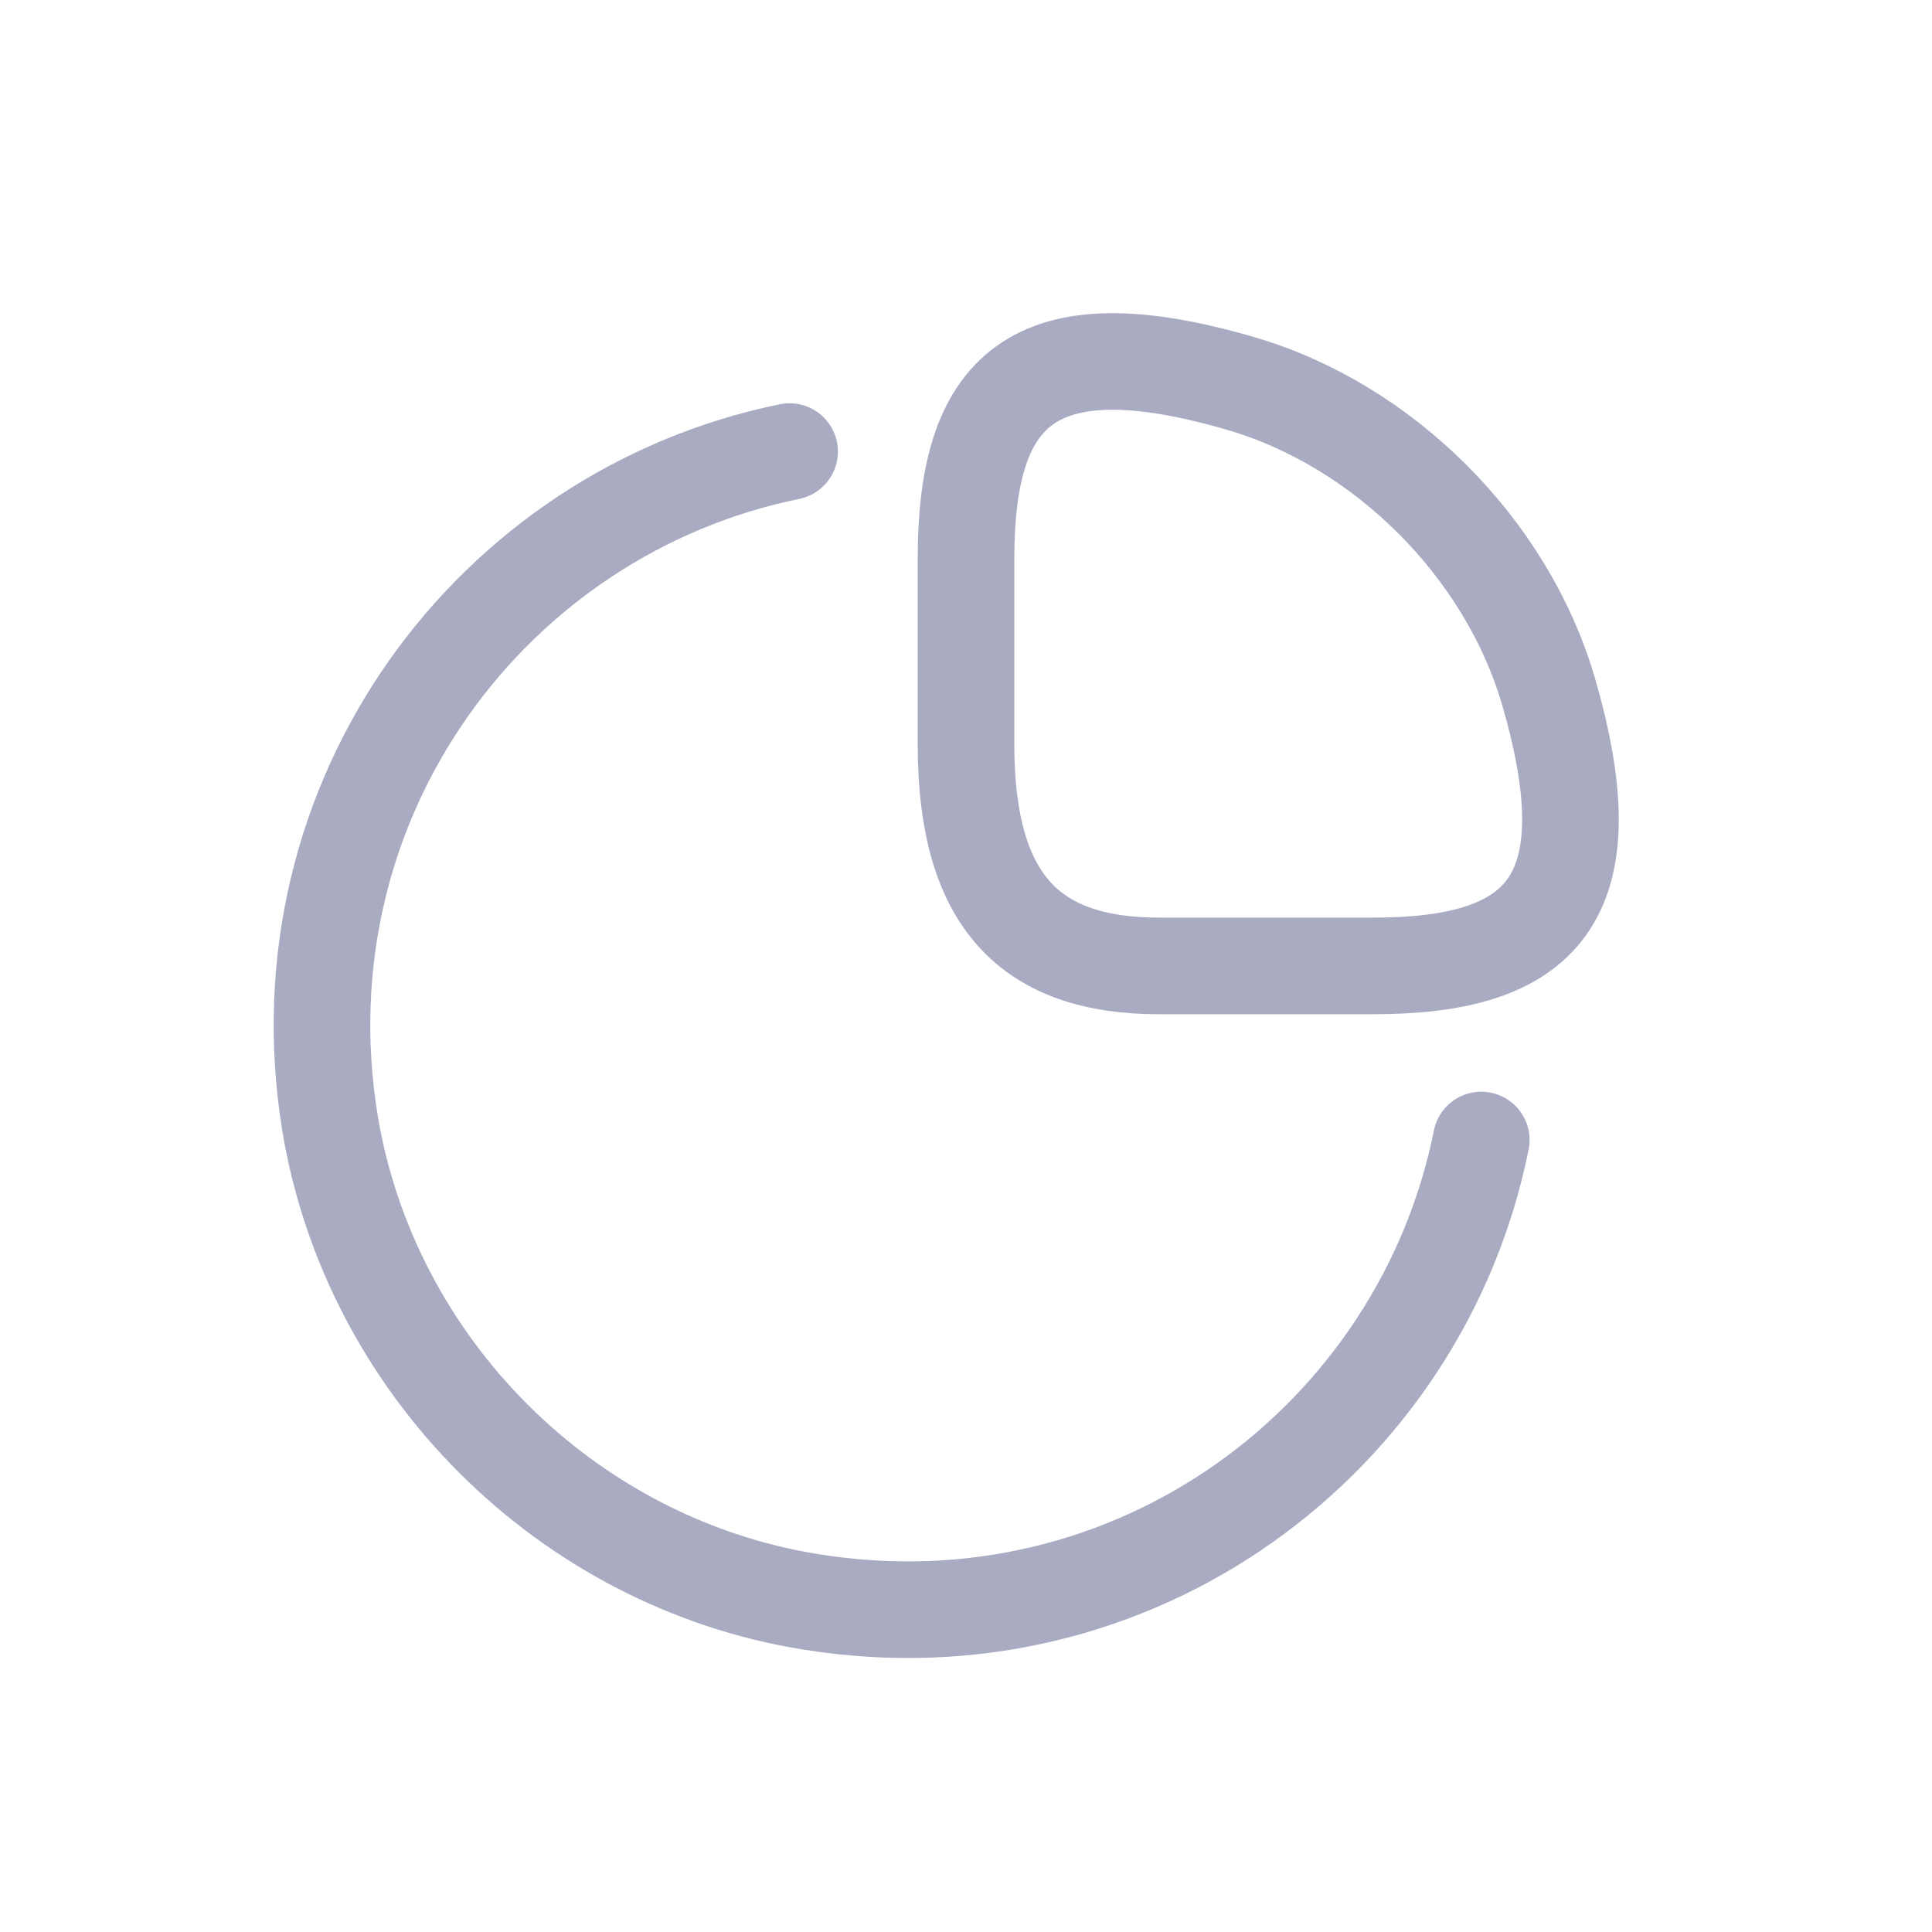 <svg width="30" height="30" viewBox="0 0 30 30" fill="none" xmlns="http://www.w3.org/2000/svg">
<path d="M21.32 14.999C23.92 14.999 25 13.999 24.04 10.719C23.39 8.509 21.49 6.609 19.28 5.959C16 4.999 15 6.079 15 8.679V11.559C15 13.999 16 14.999 18 14.999H21.32Z" stroke="#A8ABC1" stroke-width="1.5" stroke-linecap="round" stroke-linejoin="round"/>
<path d="M23.001 17.702C22.071 22.332 17.631 25.692 12.581 24.872C8.791 24.262 5.741 21.212 5.121 17.422C4.311 12.392 7.651 7.952 12.261 7.012" stroke="#A8ABC1" stroke-width="1.5" stroke-linecap="round" stroke-linejoin="round"/>
</svg>
